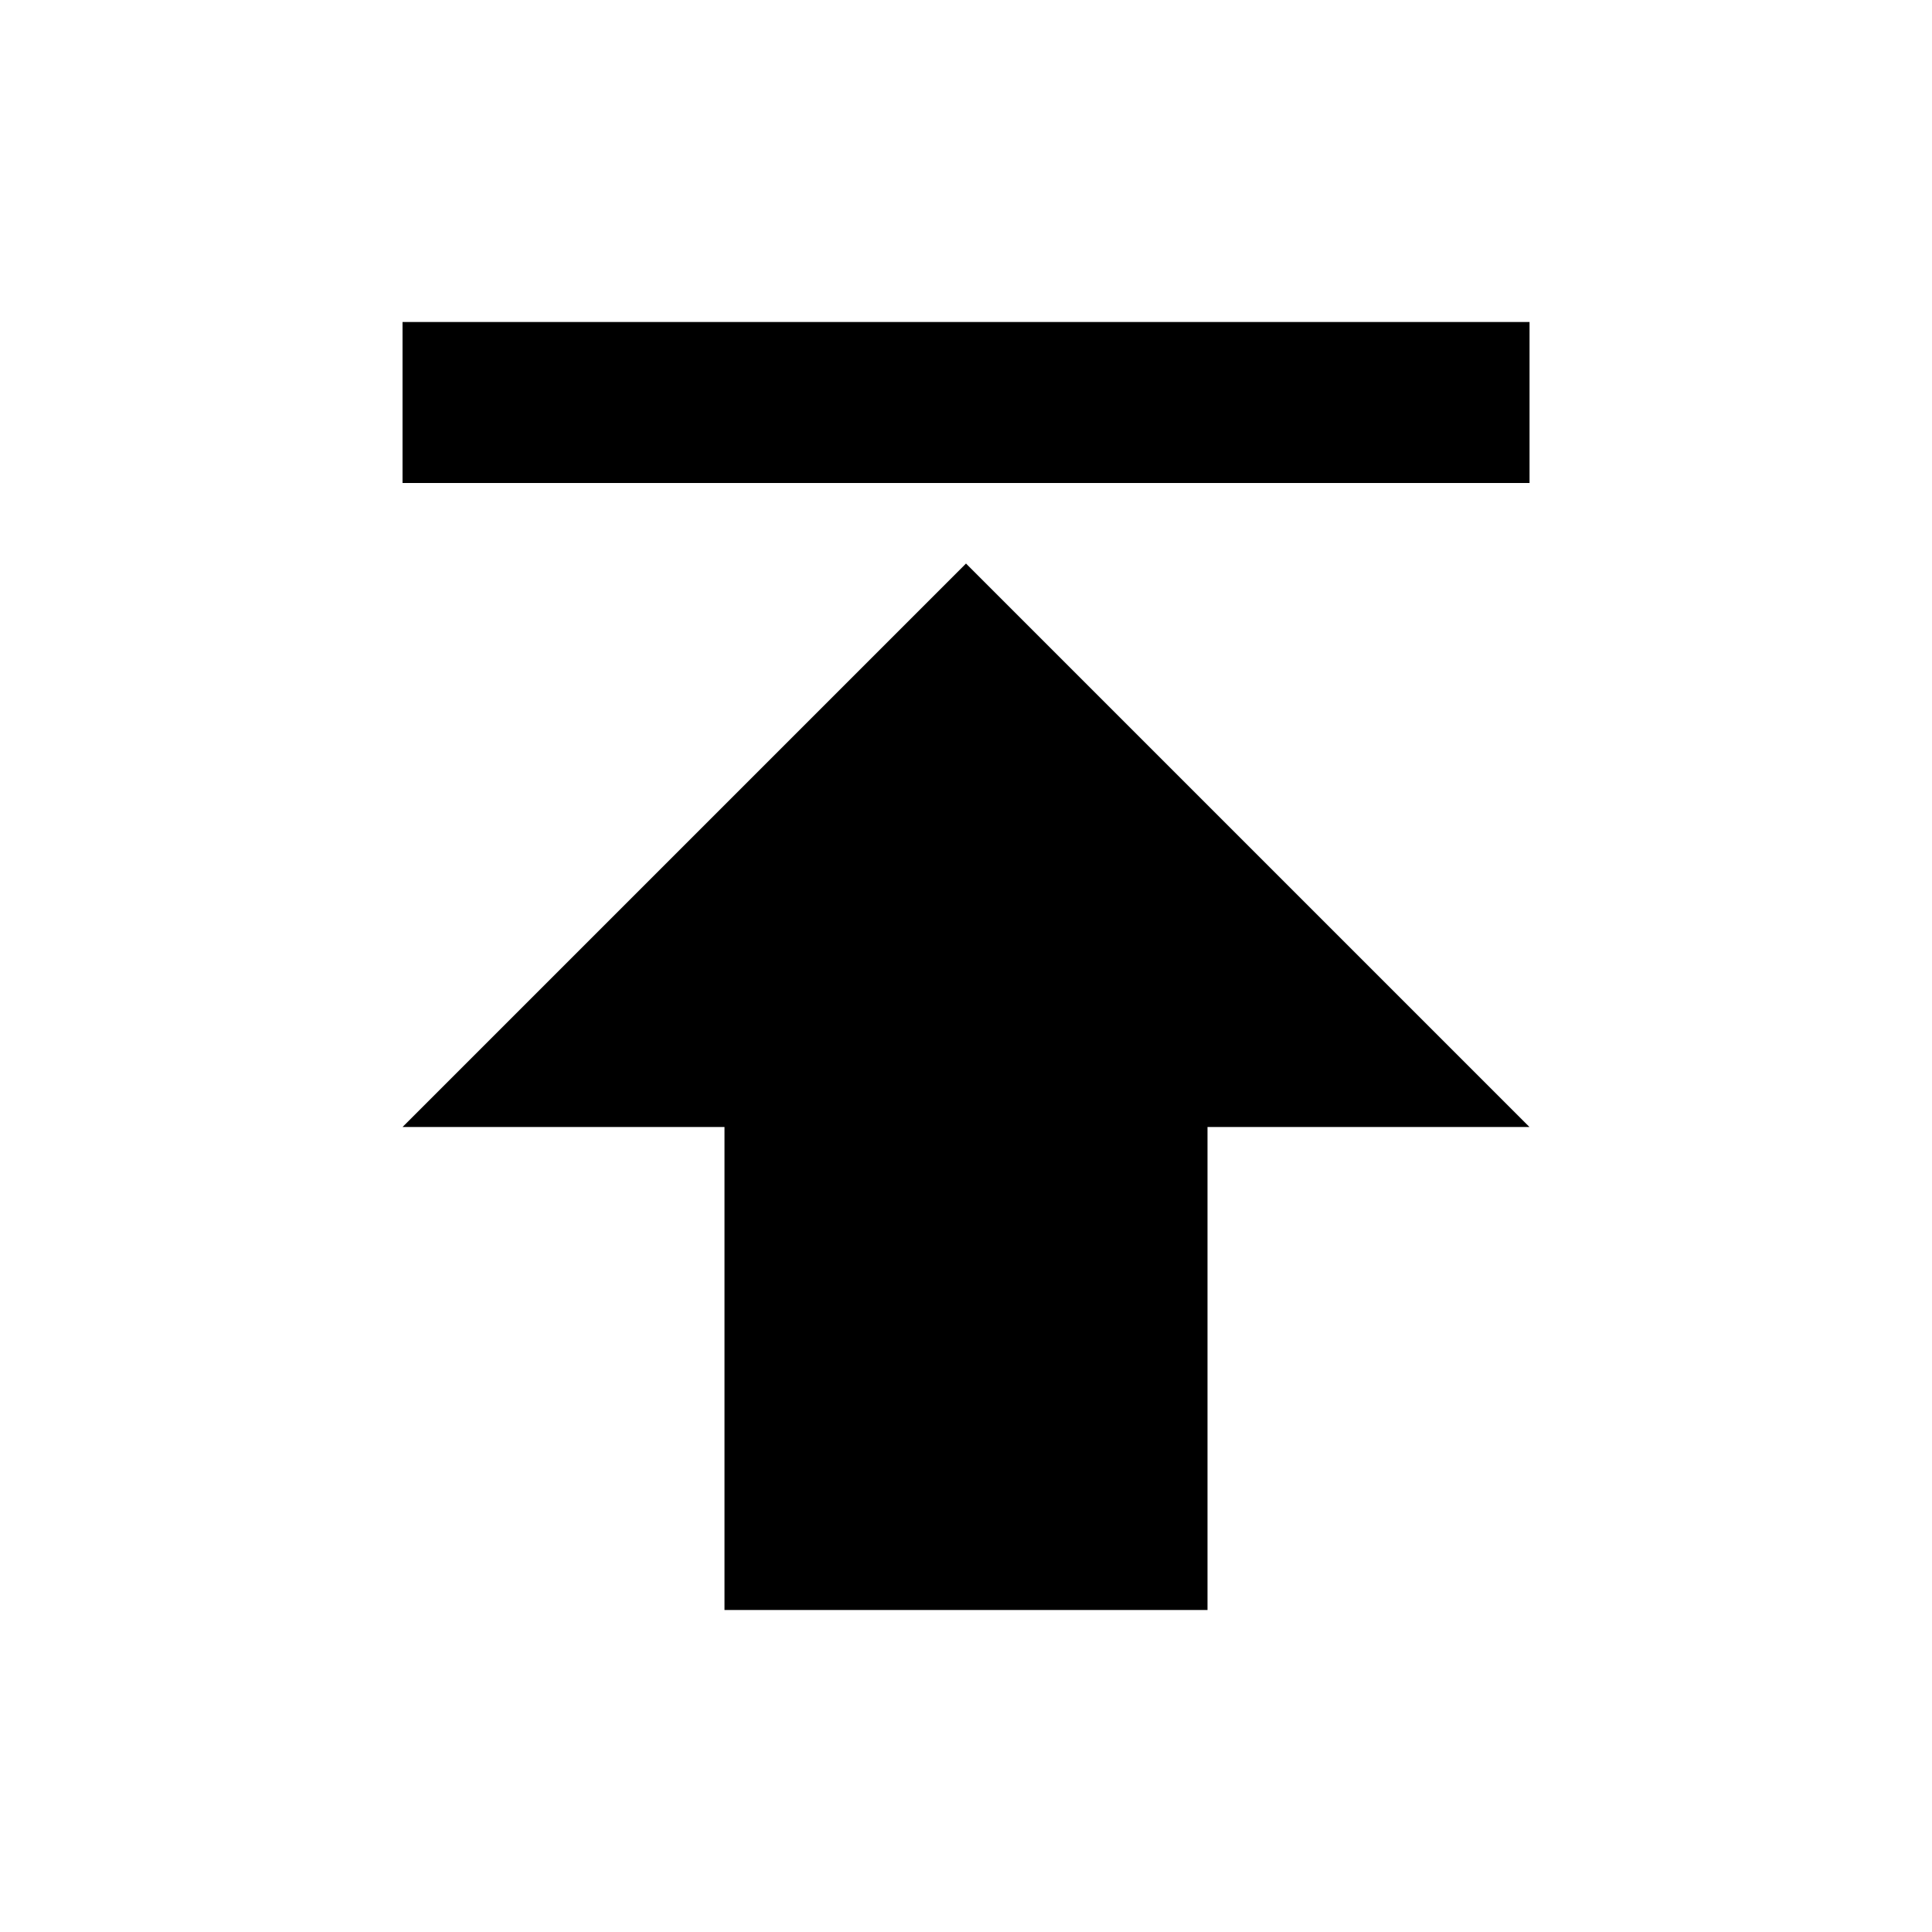 <!-- Generated by IcoMoon.io -->
<svg version="1.1" xmlns="http://www.w3.org/2000/svg" width="32" height="32" viewBox="0 0 32 32">
<title>mt-publish</title>
<path d="M6.667 5.333v2.667h18.667v-2.667h-18.667zM6.667 18.667h5.333v8h8v-8h5.333l-9.333-9.333-9.333 9.333z"></path>
</svg>
